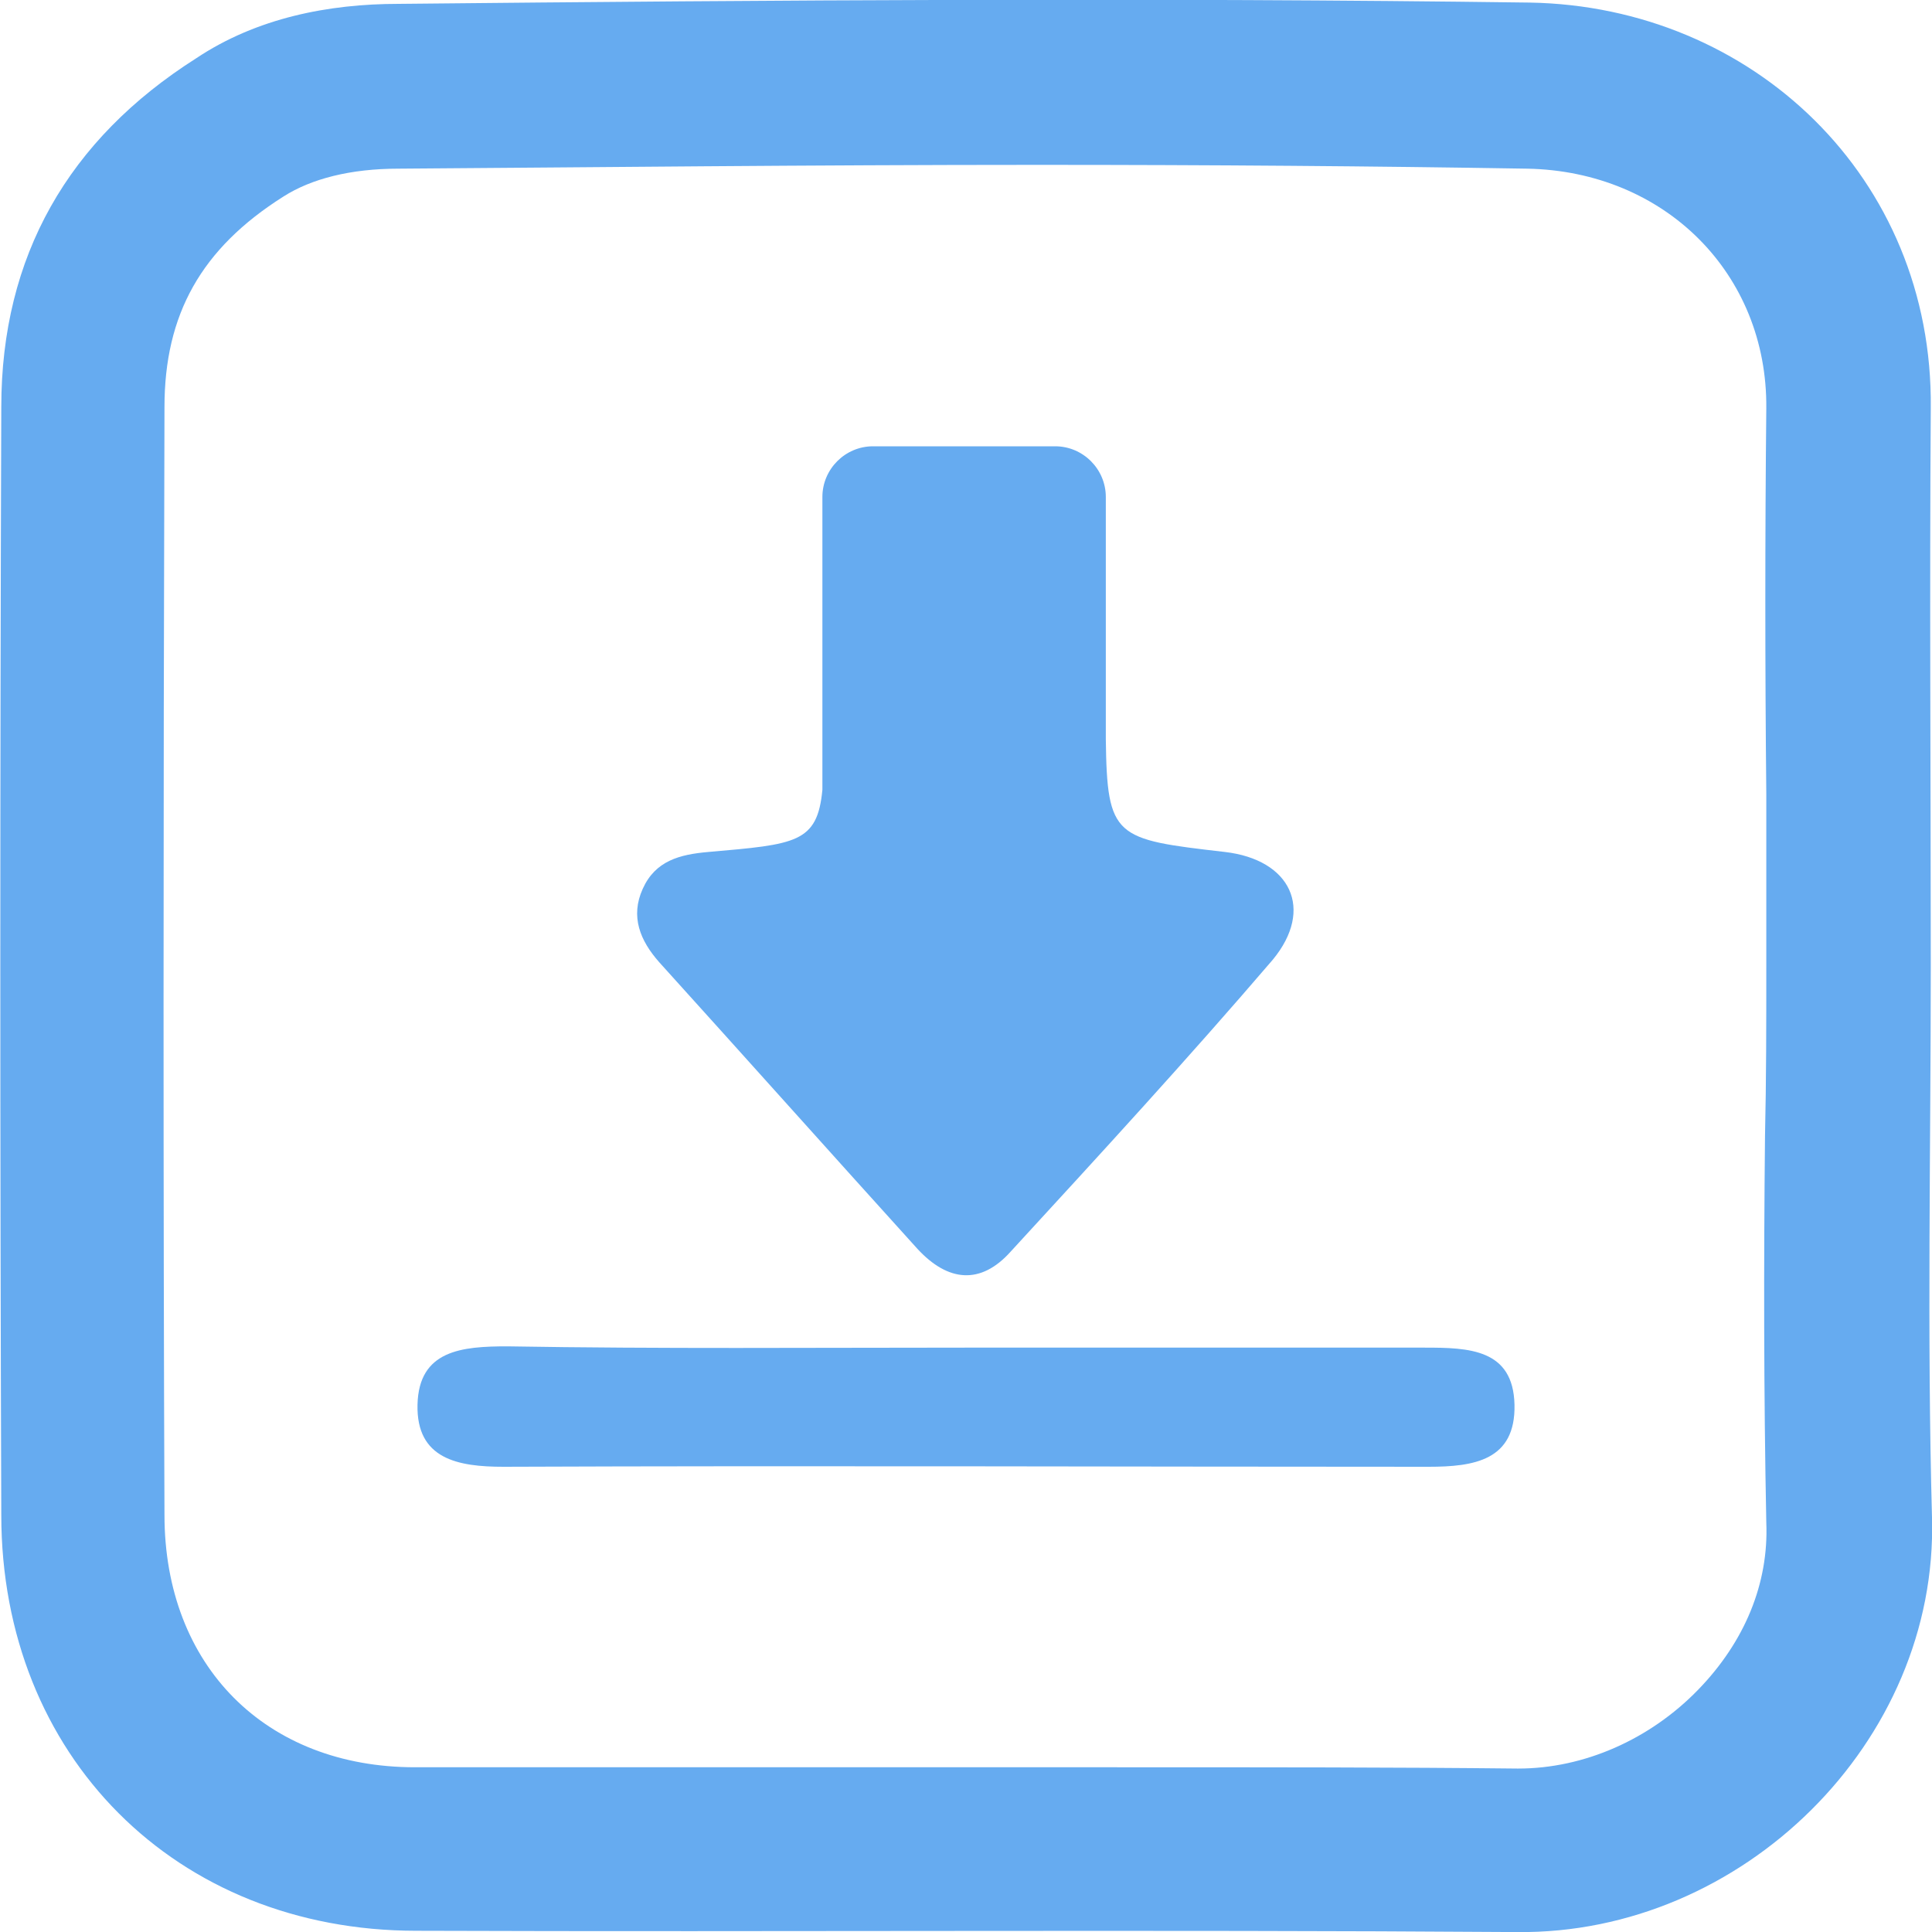 <svg width="30" height="30" viewBox="0 0 30 30" fill="none" xmlns="http://www.w3.org/2000/svg">
<g clip-path="url(#clip0_544_1008)">
<path d="M30 23.564C29.922 20.709 29.981 17.855 29.981 15.001C29.981 12.107 29.961 9.233 29.981 6.339C30.02 2.757 27.21 0.099 23.753 0.04C17.898 -0.039 12.043 0.001 6.189 0.06C5.108 0.06 3.988 0.276 3.045 0.906C1.061 2.166 0.02 3.977 0.02 6.32C0 12.048 0 17.796 0.02 23.524C0.02 27.265 2.731 29.981 6.464 29.981C12.161 30.001 17.859 29.961 23.556 30.001C27.053 30.04 30.098 27.048 30 23.564ZM26.366 26.241C25.619 27.009 24.598 27.462 23.576 27.462H23.556C21.709 27.442 19.706 27.442 17.25 27.442C15.874 27.442 14.48 27.442 13.104 27.442C11.729 27.442 10.354 27.442 8.959 27.442C8.114 27.442 7.289 27.442 6.444 27.442C4.126 27.442 2.554 25.867 2.554 23.524C2.535 18.839 2.535 12.639 2.554 6.32C2.554 4.883 3.124 3.859 4.401 3.052C4.833 2.776 5.442 2.619 6.189 2.619C9.136 2.599 12.594 2.56 16.11 2.56C18.861 2.56 21.336 2.58 23.713 2.619C25.855 2.658 27.446 4.253 27.427 6.339C27.407 8.328 27.407 10.355 27.427 12.324C27.427 13.229 27.427 14.135 27.427 15.021C27.427 15.887 27.427 16.773 27.407 17.639C27.387 19.607 27.387 21.635 27.427 23.643C27.466 24.587 27.093 25.493 26.366 26.241Z" fill="#66ABF0"/>
<path d="M14.99 20.926C17.367 20.926 19.745 20.926 22.122 20.926C22.809 20.926 23.497 20.946 23.517 21.812C23.536 22.678 22.888 22.776 22.181 22.776C17.387 22.776 12.613 22.757 7.819 22.776C7.112 22.776 6.464 22.658 6.483 21.812C6.503 20.965 7.171 20.906 7.878 20.906C10.255 20.946 12.613 20.926 14.99 20.926Z" fill="#66ABF0"/>
<path d="M19.018 13.229C17.309 13.032 17.191 13.012 17.171 11.477V7.717C17.171 7.284 16.817 6.93 16.385 6.93H13.556C13.124 6.93 12.77 7.284 12.77 7.717V12.264C12.692 13.091 12.358 13.111 11.002 13.229C10.55 13.268 10.177 13.367 9.981 13.8C9.784 14.233 9.941 14.607 10.236 14.941C11.572 16.418 12.908 17.914 14.244 19.39C14.715 19.902 15.226 19.961 15.698 19.43C17.073 17.934 18.448 16.438 19.764 14.902C20.413 14.115 20.04 13.347 19.018 13.229Z" fill="#66ABF0"/>
</g>
<defs>
<clipPath id="clip0_544_1008">
<rect width="30" height="30" fill="white"/>
</clipPath>
</defs>
</svg>
